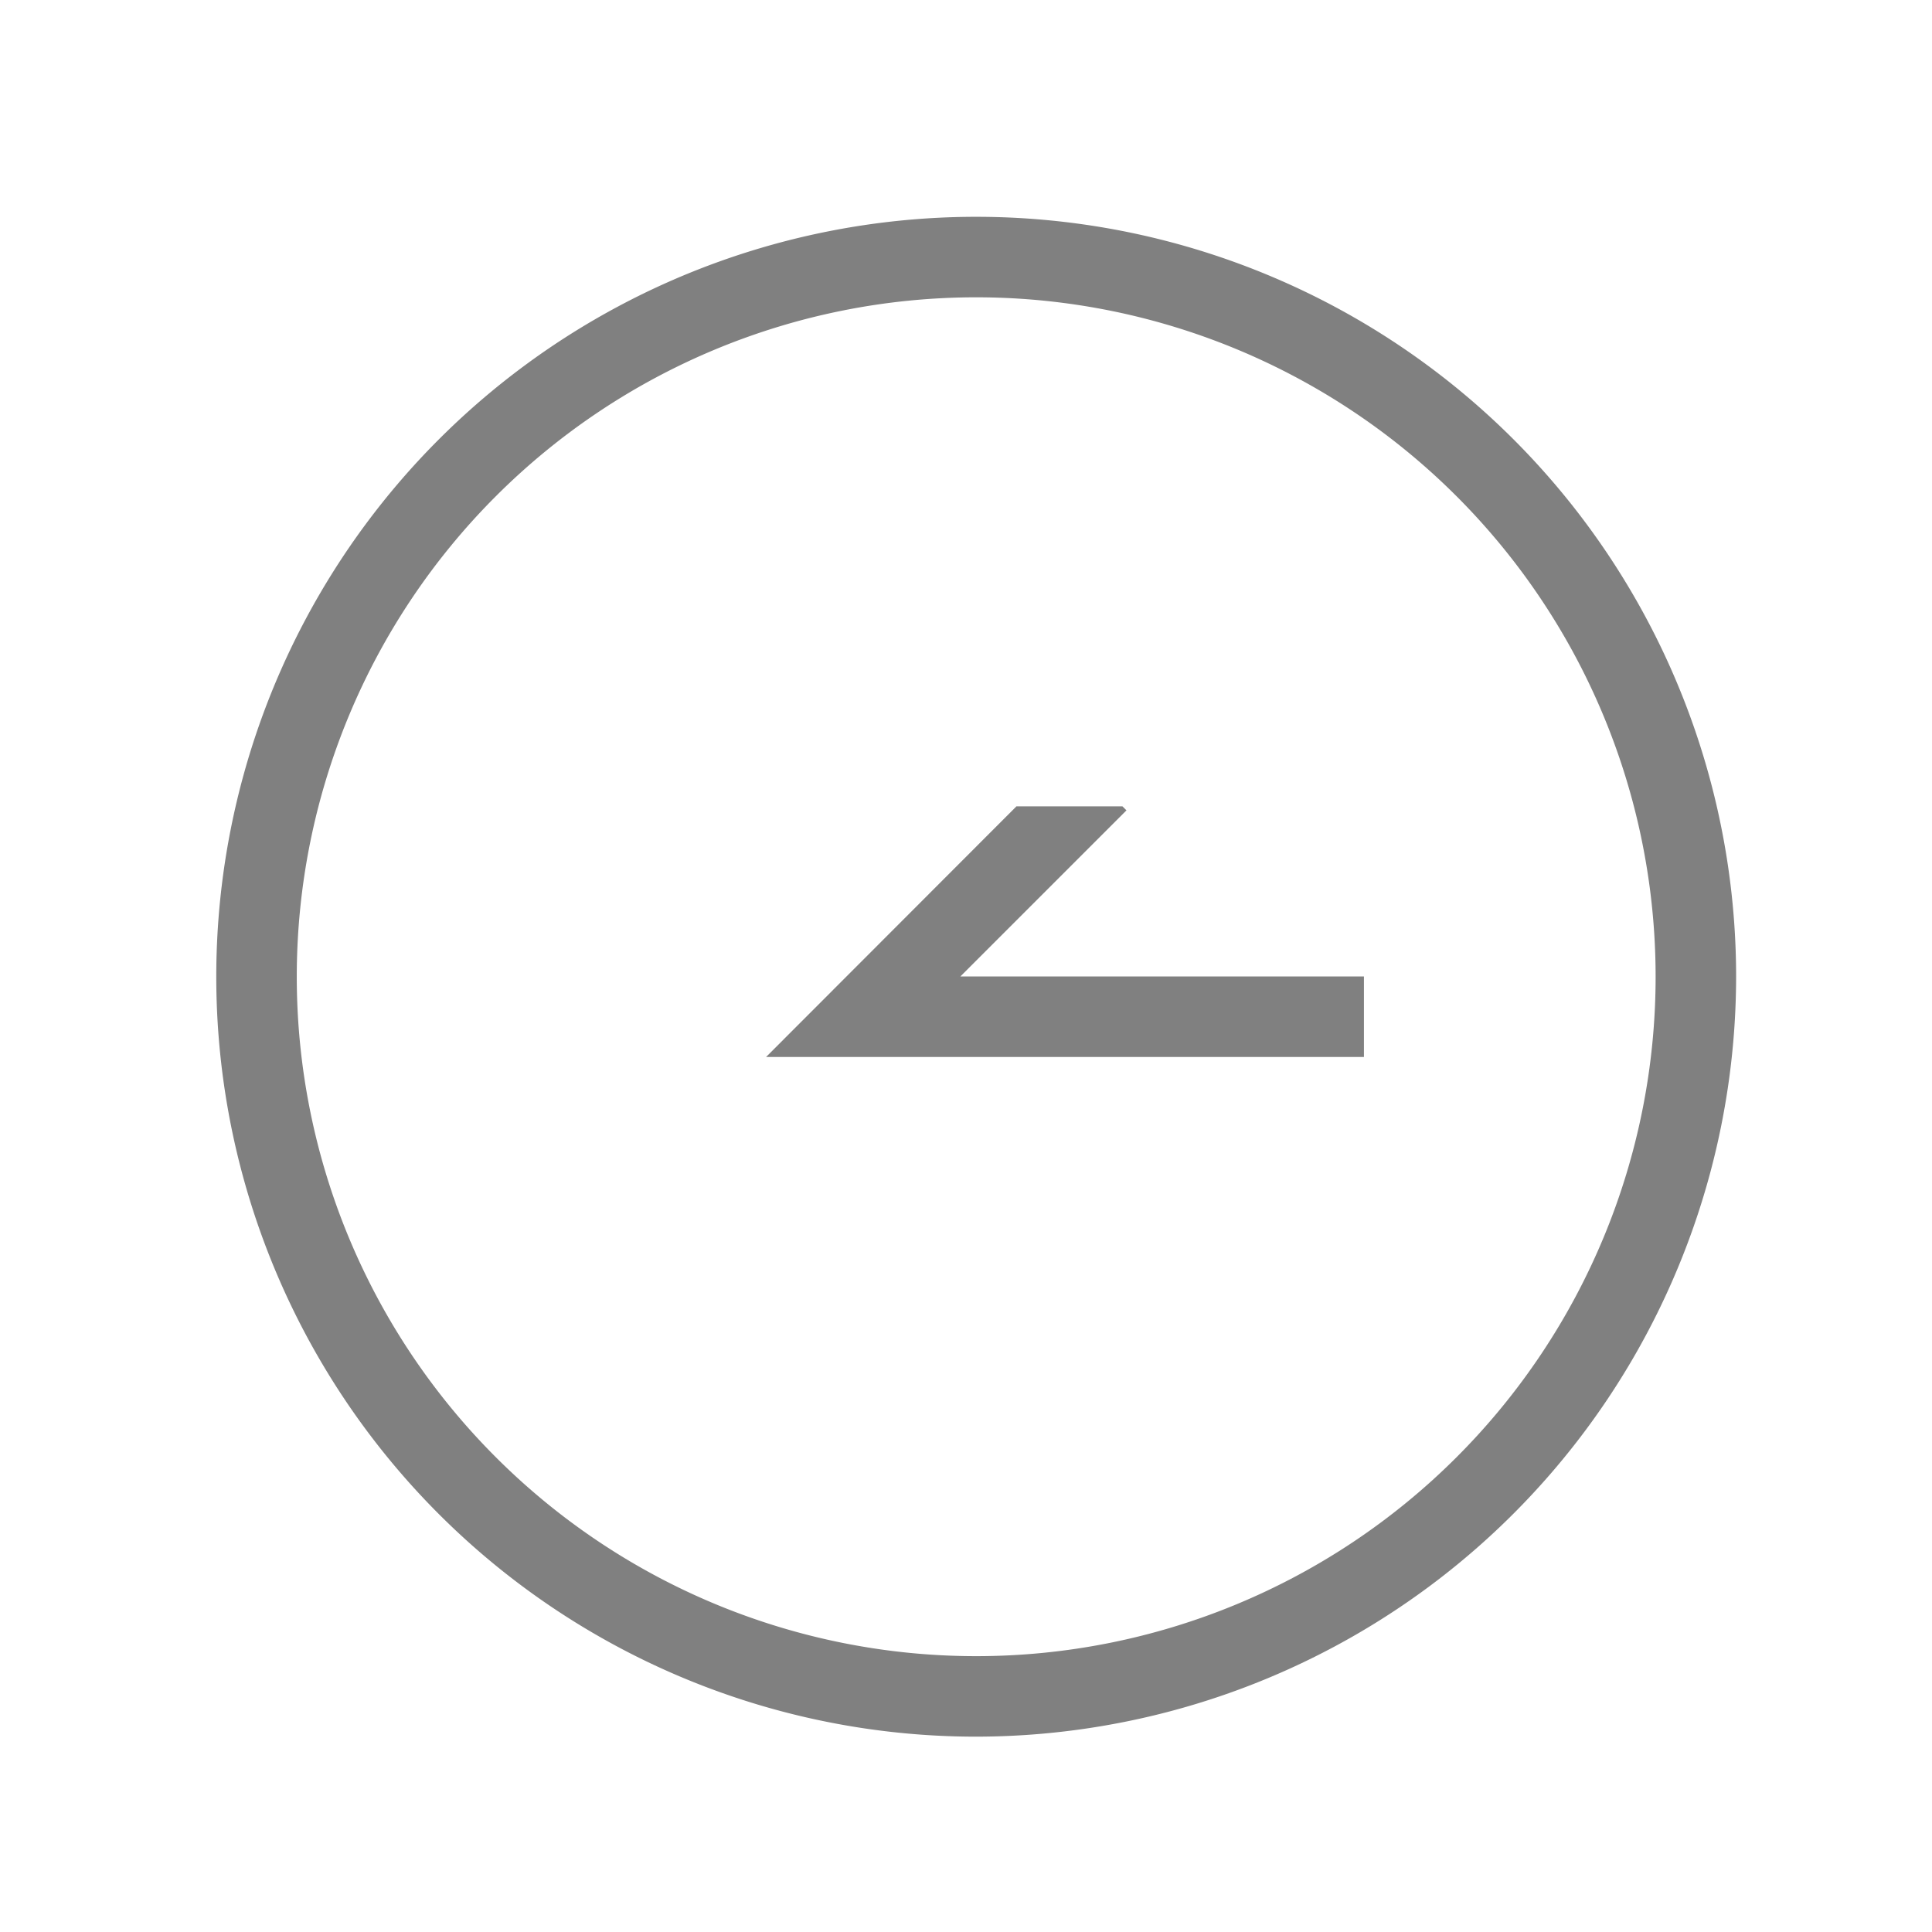 <svg xmlns="http://www.w3.org/2000/svg" viewBox="0 0 72 72"><title>m_035_status_retracted_thin</title><path d="M36.38,64.72A28.32,28.32,0,1,1,64.7,36.4h0A28.35,28.35,0,0,1,36.38,64.72Zm0-53.64A25.32,25.32,0,1,0,61.7,36.4,25.32,25.32,0,0,0,36.38,11.08Z" fill="gray"/><polygon points="35.79 36.39 41.98 30.2 41.83 30.05 37.88 30.05 28.55 39.39 50.83 39.39 50.83 36.39 35.79 36.39" fill="gray"/></svg>
